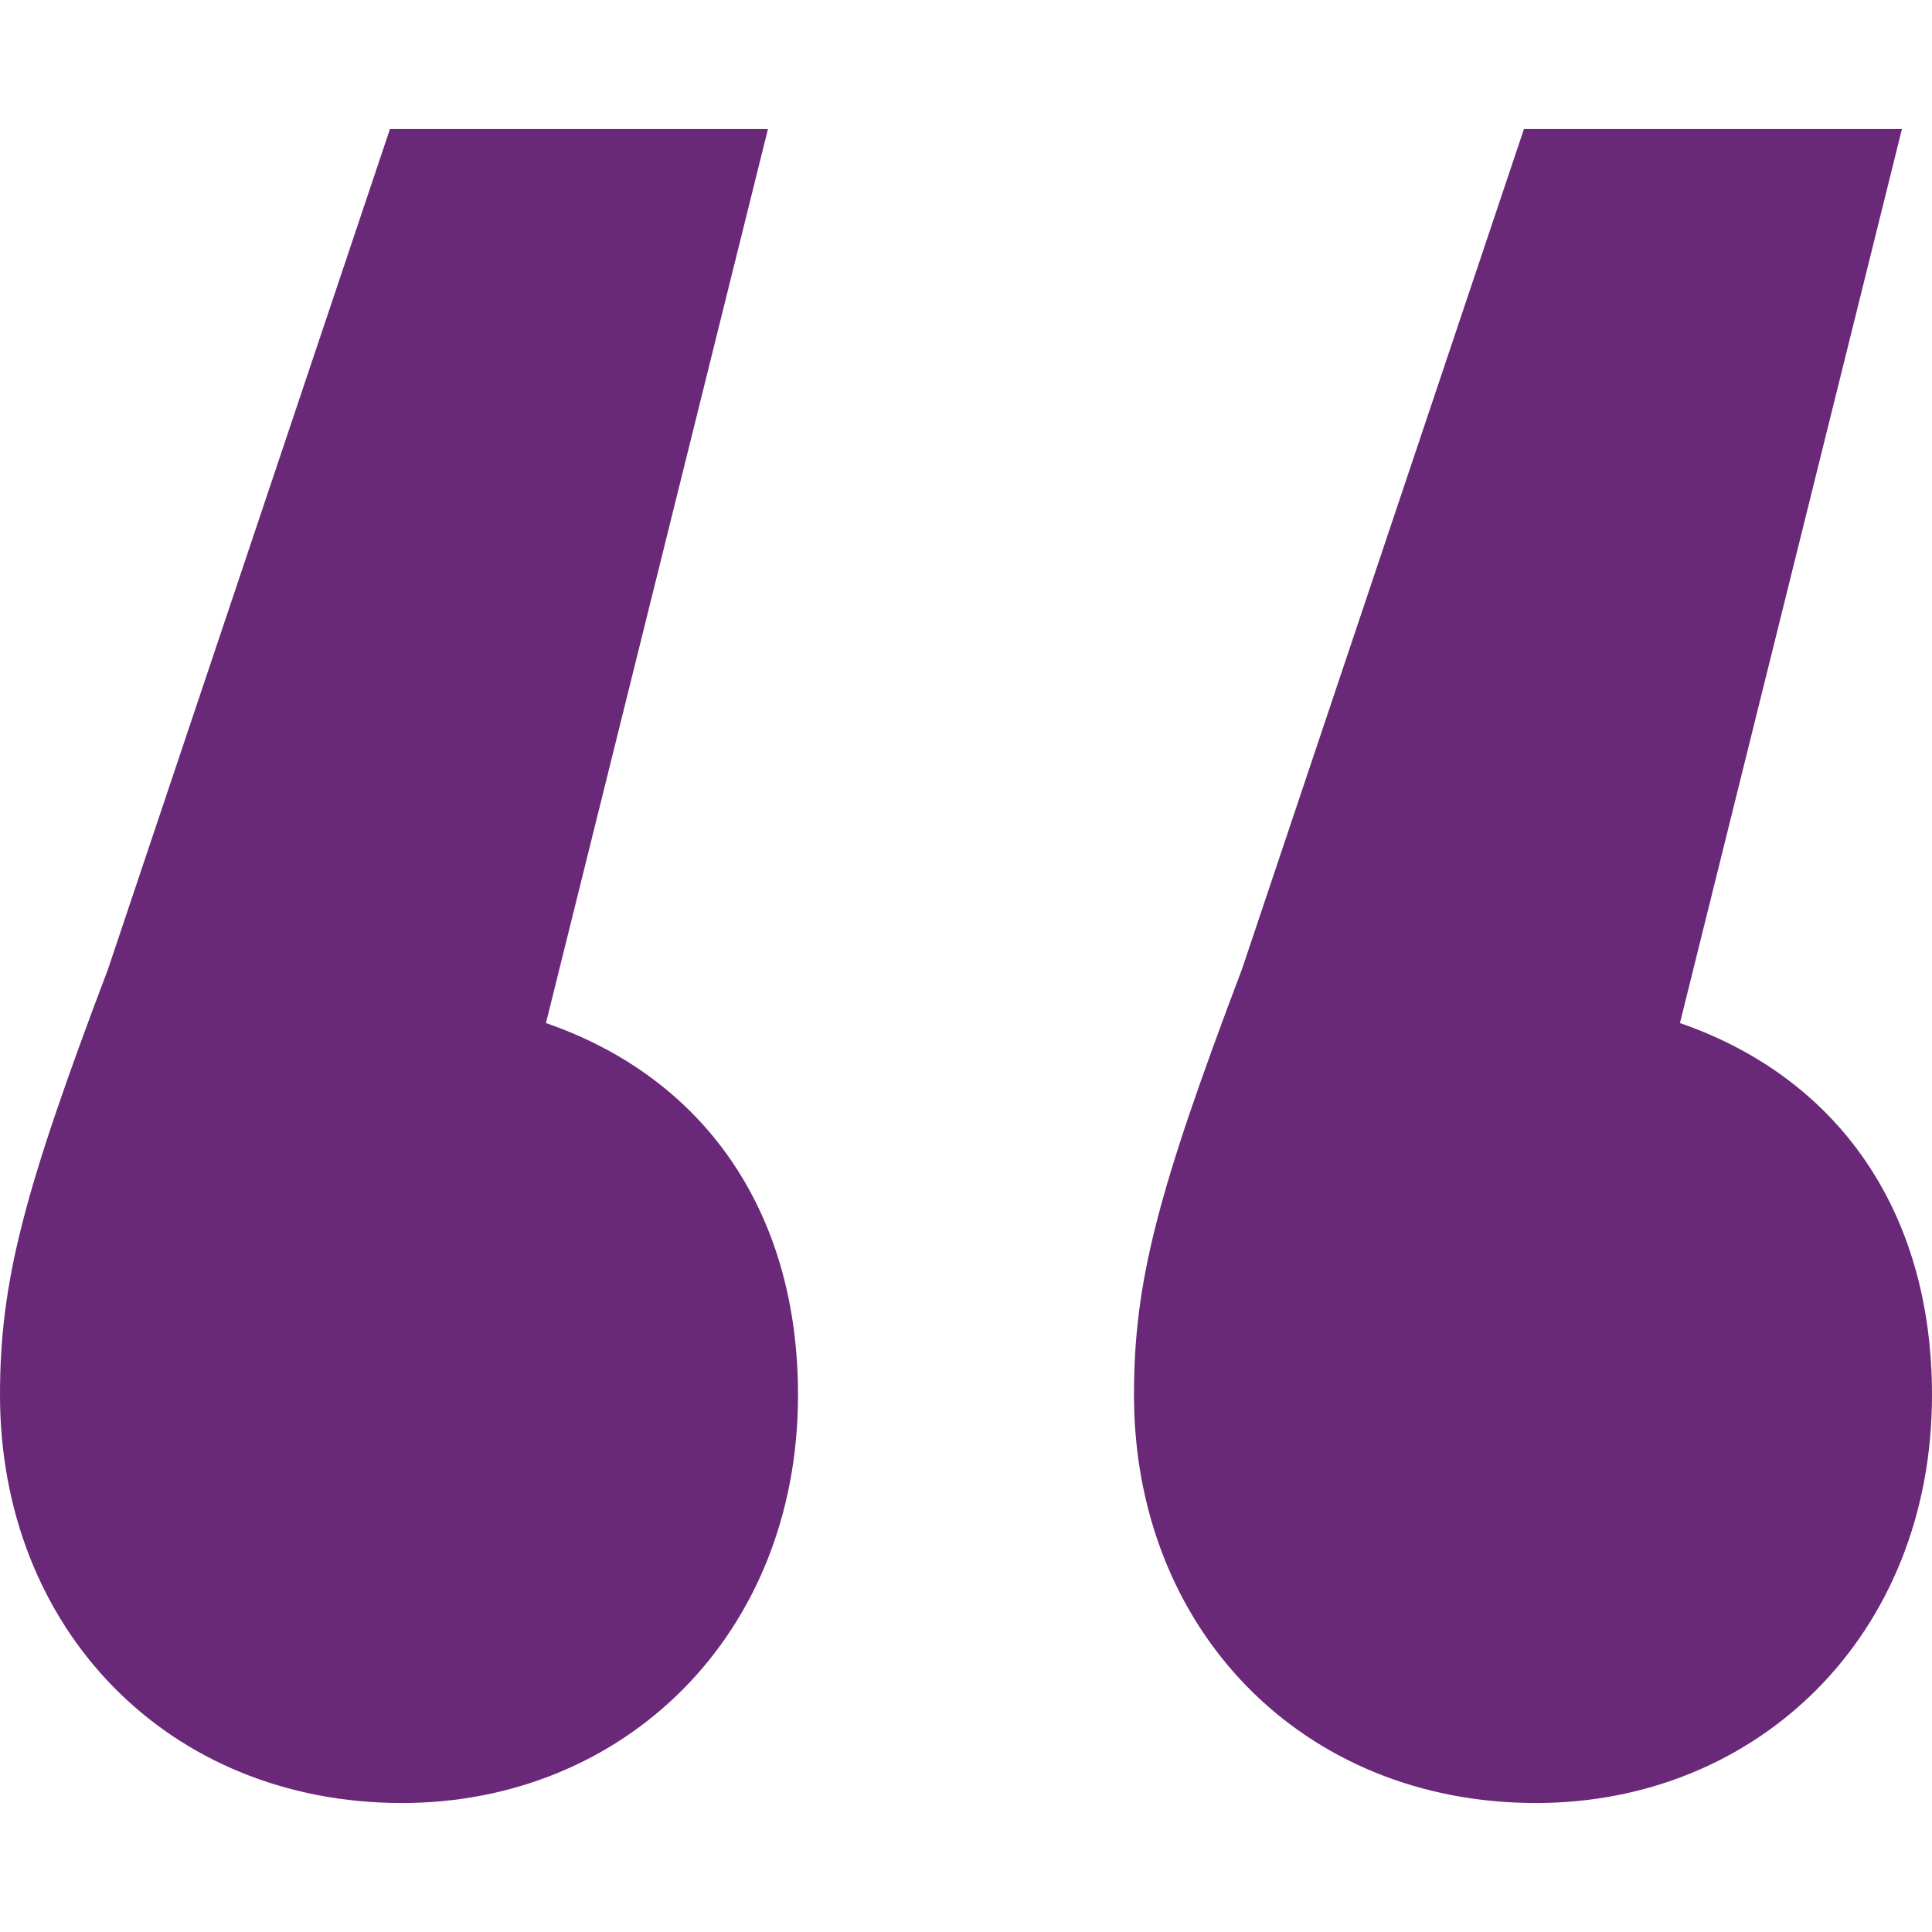 <svg width="147" height="147" viewBox="0 0 147 147" fill="none" xmlns="http://www.w3.org/2000/svg">
<path d="M60.719 106.139C60.719 124.406 47.476 137.186 30.584 137.186C12.781 137.186 0 123.943 0 106.139C0 97.469 1.824 90.623 8.221 73.731L29.672 9.814H58.432L41.541 77.842C53.41 81.939 60.719 91.984 60.719 106.139ZM147 106.139C147 124.406 133.756 137.186 116.865 137.186C99.062 137.186 86.281 123.943 86.281 106.139C86.281 97.469 88.105 90.623 94.502 73.731L115.953 9.814H144.713L127.822 77.842C139.691 81.939 147 91.984 147 106.139Z" fill="#6A2978"/>
</svg>
